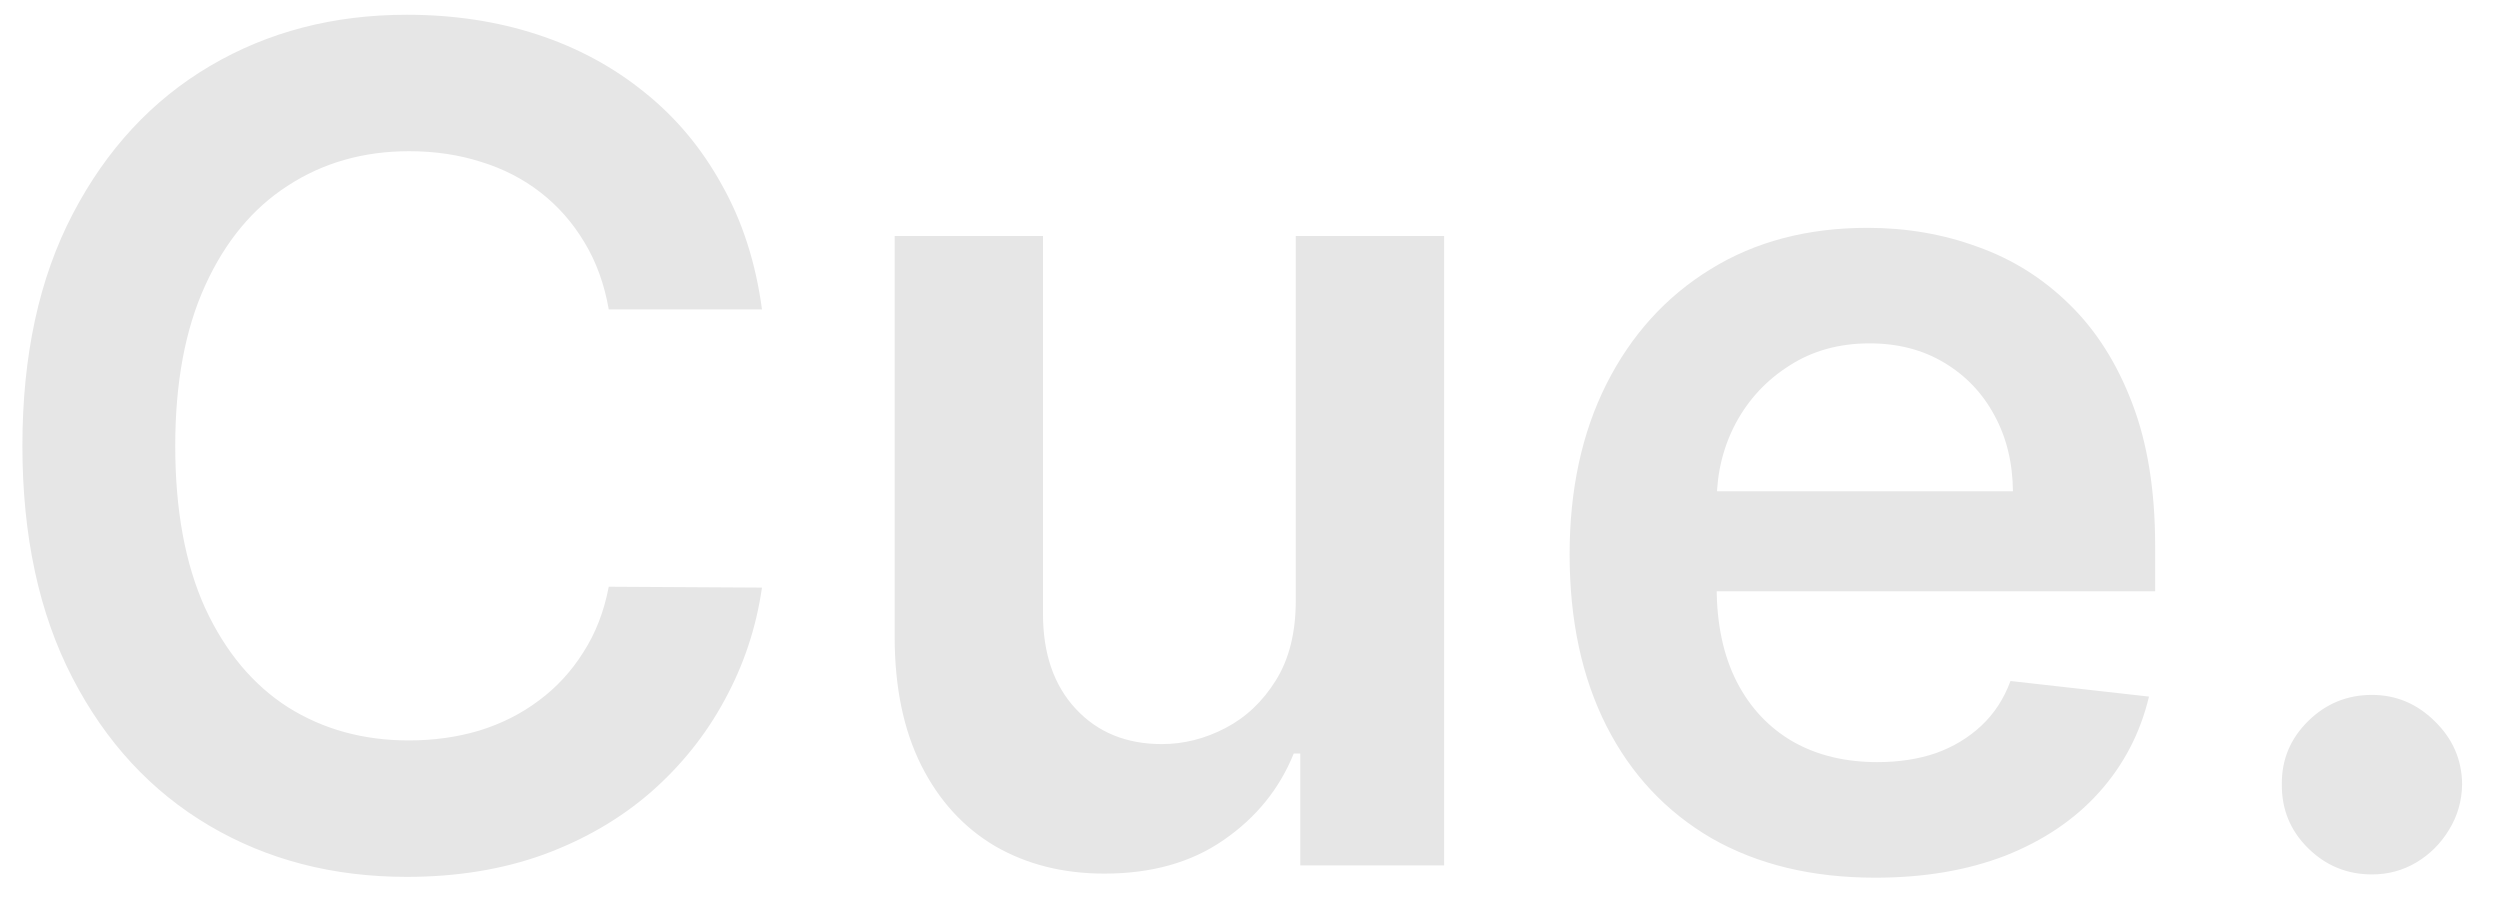<svg width="52" height="19" viewBox="0 0 52 19" fill="none" xmlns="http://www.w3.org/2000/svg">
<path d="M15.849 6.435H12.662C12.571 5.912 12.403 5.449 12.159 5.045C11.915 4.636 11.611 4.29 11.247 4.006C10.883 3.722 10.469 3.509 10.003 3.366C9.543 3.219 9.045 3.145 8.511 3.145C7.562 3.145 6.722 3.384 5.989 3.861C5.256 4.332 4.682 5.026 4.267 5.94C3.852 6.849 3.645 7.96 3.645 9.273C3.645 10.608 3.852 11.733 4.267 12.648C4.688 13.557 5.261 14.244 5.989 14.71C6.722 15.171 7.56 15.401 8.503 15.401C9.026 15.401 9.514 15.332 9.969 15.196C10.429 15.054 10.841 14.847 11.204 14.574C11.574 14.301 11.883 13.966 12.133 13.568C12.389 13.171 12.565 12.716 12.662 12.204L15.849 12.222C15.73 13.051 15.472 13.829 15.074 14.557C14.682 15.284 14.168 15.926 13.531 16.483C12.895 17.034 12.151 17.466 11.298 17.778C10.446 18.085 9.5 18.239 8.46 18.239C6.926 18.239 5.557 17.884 4.352 17.173C3.148 16.463 2.199 15.438 1.506 14.097C0.812 12.756 0.466 11.148 0.466 9.273C0.466 7.392 0.815 5.784 1.514 4.449C2.213 3.108 3.165 2.082 4.369 1.372C5.574 0.662 6.938 0.307 8.46 0.307C9.432 0.307 10.335 0.443 11.171 0.716C12.006 0.989 12.75 1.389 13.403 1.918C14.057 2.44 14.594 3.082 15.014 3.844C15.44 4.599 15.719 5.463 15.849 6.435ZM26.952 12.494V4.909H30.038V18H27.046V15.673H26.91C26.614 16.406 26.129 17.006 25.452 17.472C24.782 17.938 23.955 18.171 22.972 18.171C22.114 18.171 21.356 17.98 20.697 17.599C20.043 17.213 19.532 16.653 19.163 15.921C18.793 15.182 18.609 14.29 18.609 13.244V4.909H21.694V12.767C21.694 13.597 21.921 14.256 22.376 14.744C22.83 15.233 23.427 15.477 24.166 15.477C24.62 15.477 25.06 15.367 25.486 15.145C25.913 14.923 26.262 14.594 26.535 14.156C26.813 13.713 26.952 13.159 26.952 12.494ZM39.006 18.256C37.693 18.256 36.56 17.983 35.605 17.438C34.656 16.886 33.926 16.108 33.415 15.102C32.903 14.091 32.648 12.901 32.648 11.531C32.648 10.185 32.903 9.003 33.415 7.986C33.932 6.963 34.653 6.168 35.58 5.599C36.506 5.026 37.594 4.739 38.844 4.739C39.651 4.739 40.412 4.869 41.128 5.131C41.849 5.386 42.486 5.784 43.037 6.324C43.594 6.864 44.031 7.551 44.349 8.386C44.668 9.216 44.827 10.204 44.827 11.352V12.298H34.097V10.219H41.869C41.864 9.628 41.736 9.102 41.486 8.642C41.236 8.176 40.886 7.81 40.438 7.543C39.994 7.276 39.477 7.142 38.886 7.142C38.256 7.142 37.702 7.295 37.224 7.602C36.747 7.903 36.375 8.301 36.108 8.795C35.847 9.284 35.713 9.821 35.707 10.406V12.222C35.707 12.983 35.847 13.636 36.125 14.182C36.403 14.722 36.793 15.136 37.293 15.426C37.793 15.71 38.378 15.852 39.048 15.852C39.497 15.852 39.903 15.79 40.267 15.665C40.631 15.534 40.946 15.344 41.213 15.094C41.48 14.844 41.682 14.534 41.818 14.165L44.699 14.489C44.517 15.25 44.17 15.915 43.659 16.483C43.153 17.046 42.506 17.483 41.716 17.796C40.926 18.102 40.023 18.256 39.006 18.256ZM49.337 18.188C48.82 18.188 48.377 18.006 48.008 17.642C47.639 17.278 47.457 16.835 47.462 16.312C47.457 15.801 47.639 15.364 48.008 15C48.377 14.636 48.82 14.454 49.337 14.454C49.837 14.454 50.272 14.636 50.641 15C51.016 15.364 51.207 15.801 51.212 16.312C51.207 16.659 51.116 16.974 50.94 17.259C50.769 17.543 50.542 17.77 50.258 17.94C49.979 18.105 49.673 18.188 49.337 18.188Z" fill="#E6E6E6"/>
</svg>

